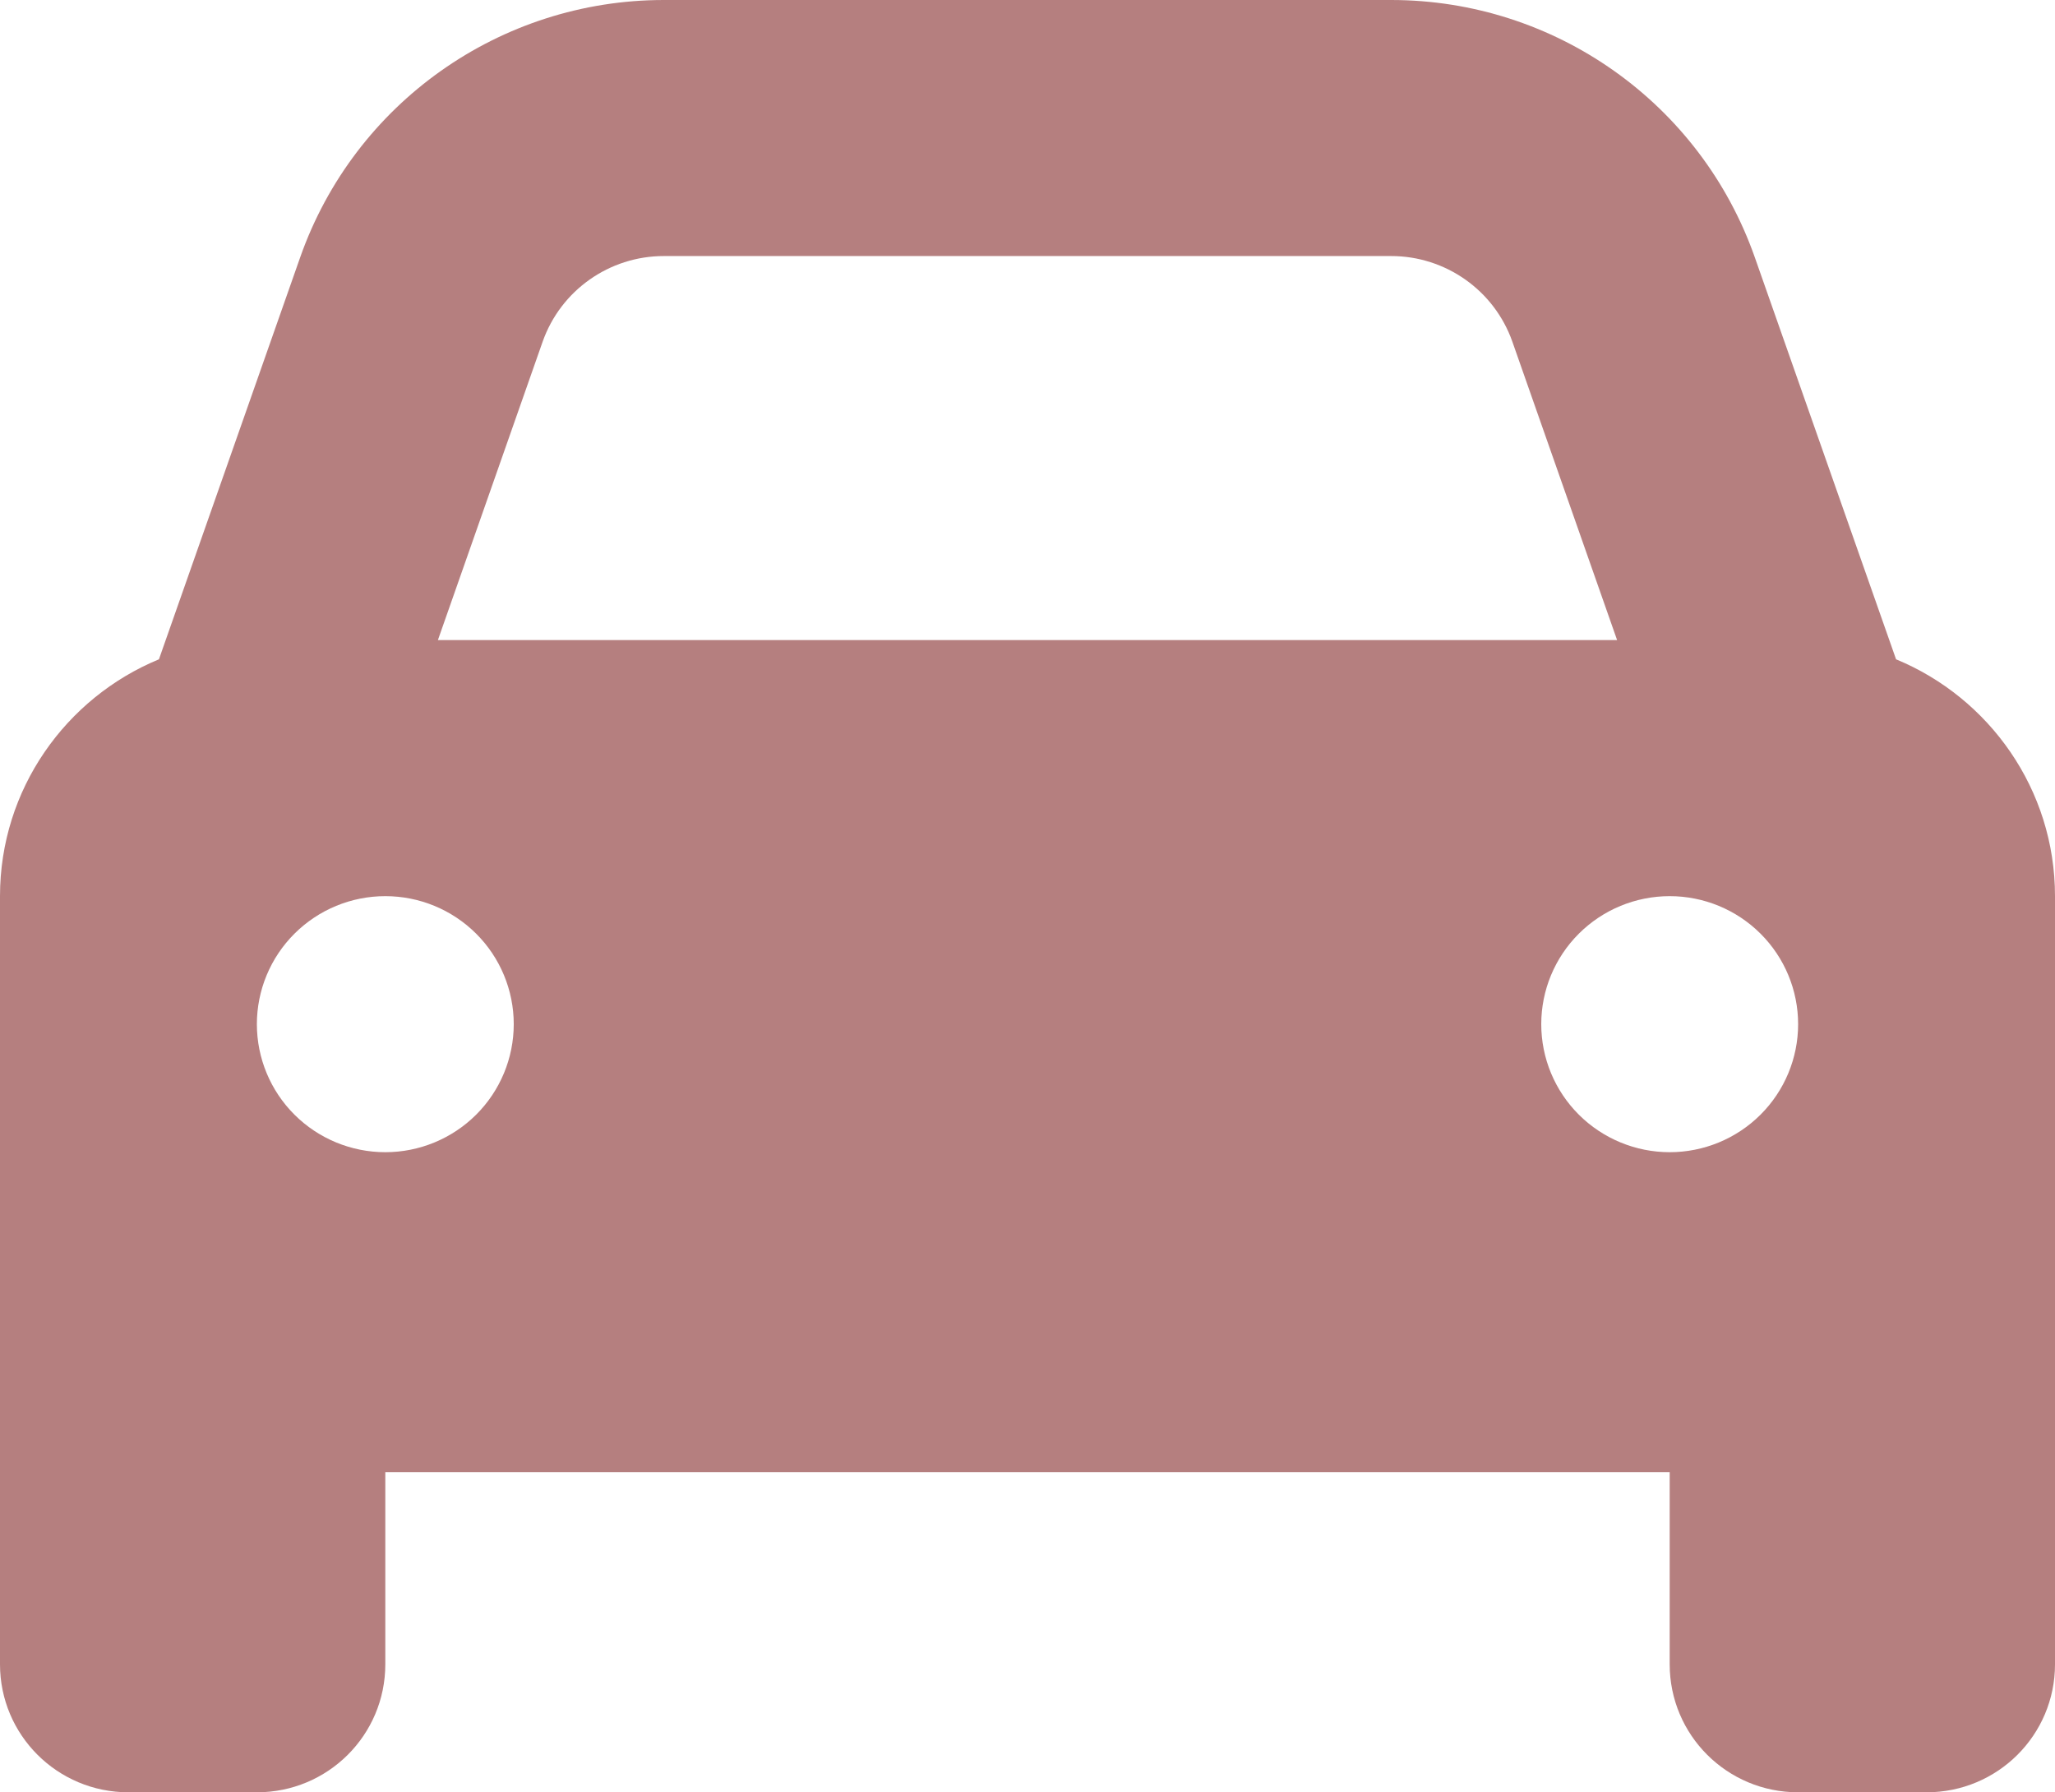<svg width="219" height="191" viewBox="0 0 219 191" fill="none" xmlns="http://www.w3.org/2000/svg">
<path d="M57.83 36.409L46.666 68.214H172.334L161.17 36.409C159.246 30.952 154.07 27.286 148.253 27.286H70.747C64.93 27.286 59.755 30.952 57.83 36.409ZM16.938 70.261L31.994 27.414C37.769 11 53.296 0 70.747 0H148.253C165.704 0 181.231 11 187.005 27.414L202.062 70.261C211.985 74.354 219 84.117 219 95.5V156.893V177.357C219 184.903 212.883 191 205.312 191H191.625C184.054 191 177.938 184.903 177.938 177.357V156.893H41.062V177.357C41.062 184.903 34.946 191 27.375 191H13.688C6.117 191 0 184.903 0 177.357V156.893V95.5C0 84.117 7.015 74.354 16.938 70.261ZM54.75 109.143C54.75 105.525 53.308 102.054 50.741 99.496C48.174 96.937 44.693 95.5 41.062 95.5C37.432 95.5 33.951 96.937 31.384 99.496C28.817 102.054 27.375 105.525 27.375 109.143C27.375 112.761 28.817 116.231 31.384 118.79C33.951 121.348 37.432 122.786 41.062 122.786C44.693 122.786 48.174 121.348 50.741 118.79C53.308 116.231 54.75 112.761 54.75 109.143ZM177.938 122.786C181.568 122.786 185.049 121.348 187.616 118.79C190.183 116.231 191.625 112.761 191.625 109.143C191.625 105.525 190.183 102.054 187.616 99.496C185.049 96.937 181.568 95.5 177.938 95.5C174.307 95.5 170.826 96.937 168.259 99.496C165.692 102.054 164.25 105.525 164.25 109.143C164.25 112.761 165.692 116.231 168.259 118.79C170.826 121.348 174.307 122.786 177.938 122.786Z" fill="#B57F7F"/>
</svg>
